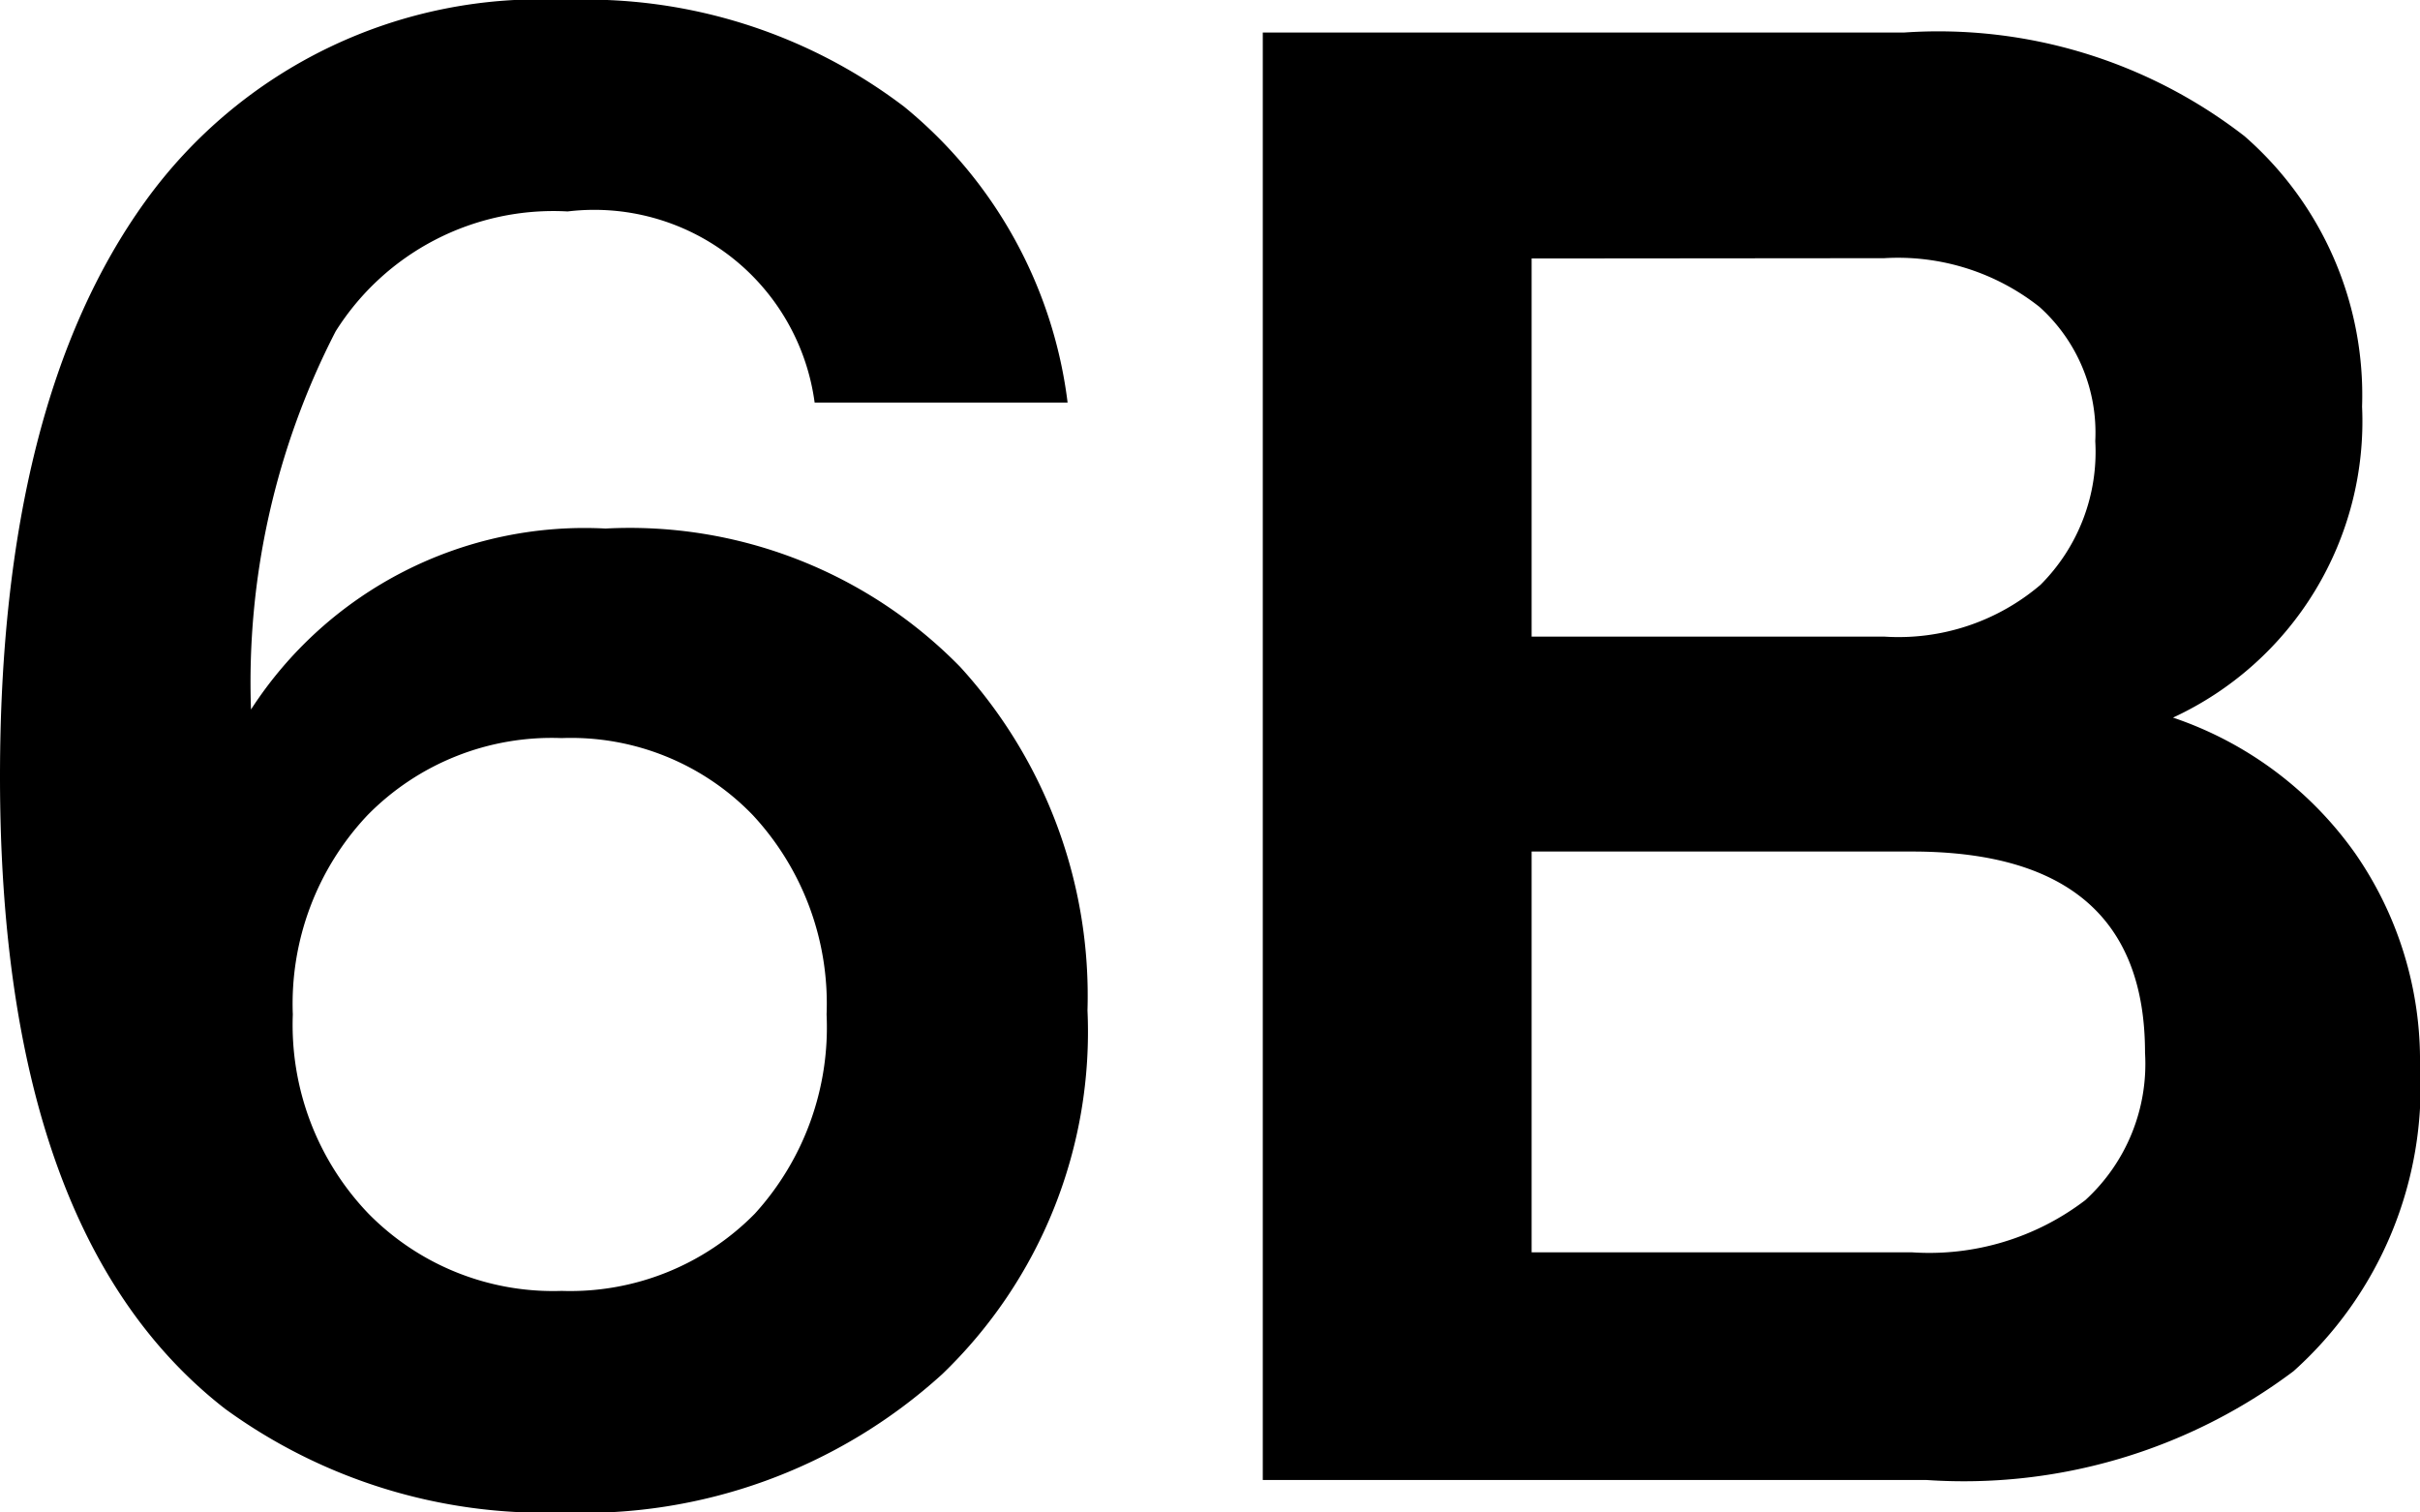 <svg class="activateCursor" xmlns="http://www.w3.org/2000/svg" width="32" height="20" viewBox="0 0 32 20"><path class="a activateCursor" d="M-3.933-7.571A5.253,5.253,0,0,0-8.621-5.178a10.131,10.131,0,0,1,1.119-5,3.4,3.4,0,0,1,3.068-1.586A2.94,2.94,0,0,1-1.168-9.237H2.177a6,6,0,0,0-2.16-3.911A6.943,6.943,0,0,0-4.46-14.56,6.433,6.433,0,0,0-10.017-11.9Q-11.94-9.237-11.94-4.291q0,6.048,2.976,8.36A7.178,7.178,0,0,0-4.513,5.44,7.057,7.057,0,0,0,.518,3.612,6.28,6.28,0,0,0,2.44-1.2,6.448,6.448,0,0,0,.755-5.743,6.111,6.111,0,0,0-3.933-7.571ZM-7.068,1.488a3.605,3.605,0,0,1-1-2.634A3.632,3.632,0,0,1-7.081-3.78,3.412,3.412,0,0,1-4.513-4.8,3.337,3.337,0,0,1-1.984-3.78,3.66,3.66,0,0,1-1.01-1.146a3.66,3.66,0,0,1-.948,2.634A3.423,3.423,0,0,1-4.513,2.51,3.423,3.423,0,0,1-7.068,1.488ZM16.794-5.071a4.316,4.316,0,0,0,2.5-4.113,4.542,4.542,0,0,0-1.554-3.575,6.605,6.605,0,0,0-4.5-1.371H4.758V5.01h8.77a7.254,7.254,0,0,0,4.859-1.438A5.048,5.048,0,0,0,20.06-.474a4.8,4.8,0,0,0-.856-2.8A4.85,4.85,0,0,0,16.794-5.071Zm-3.819-6.075a3.017,3.017,0,0,1,2.054.645,2.235,2.235,0,0,1,.737,1.774,2.484,2.484,0,0,1-.724,1.9,2.893,2.893,0,0,1-2.067.685H8.313v-5ZM8.313,2V-3.3h5.03q3.081,0,3.081,2.661a2.441,2.441,0,0,1-.79,1.949A3.4,3.4,0,0,1,13.344,2Z" transform="translate(11.94 14.56)"></path></svg>